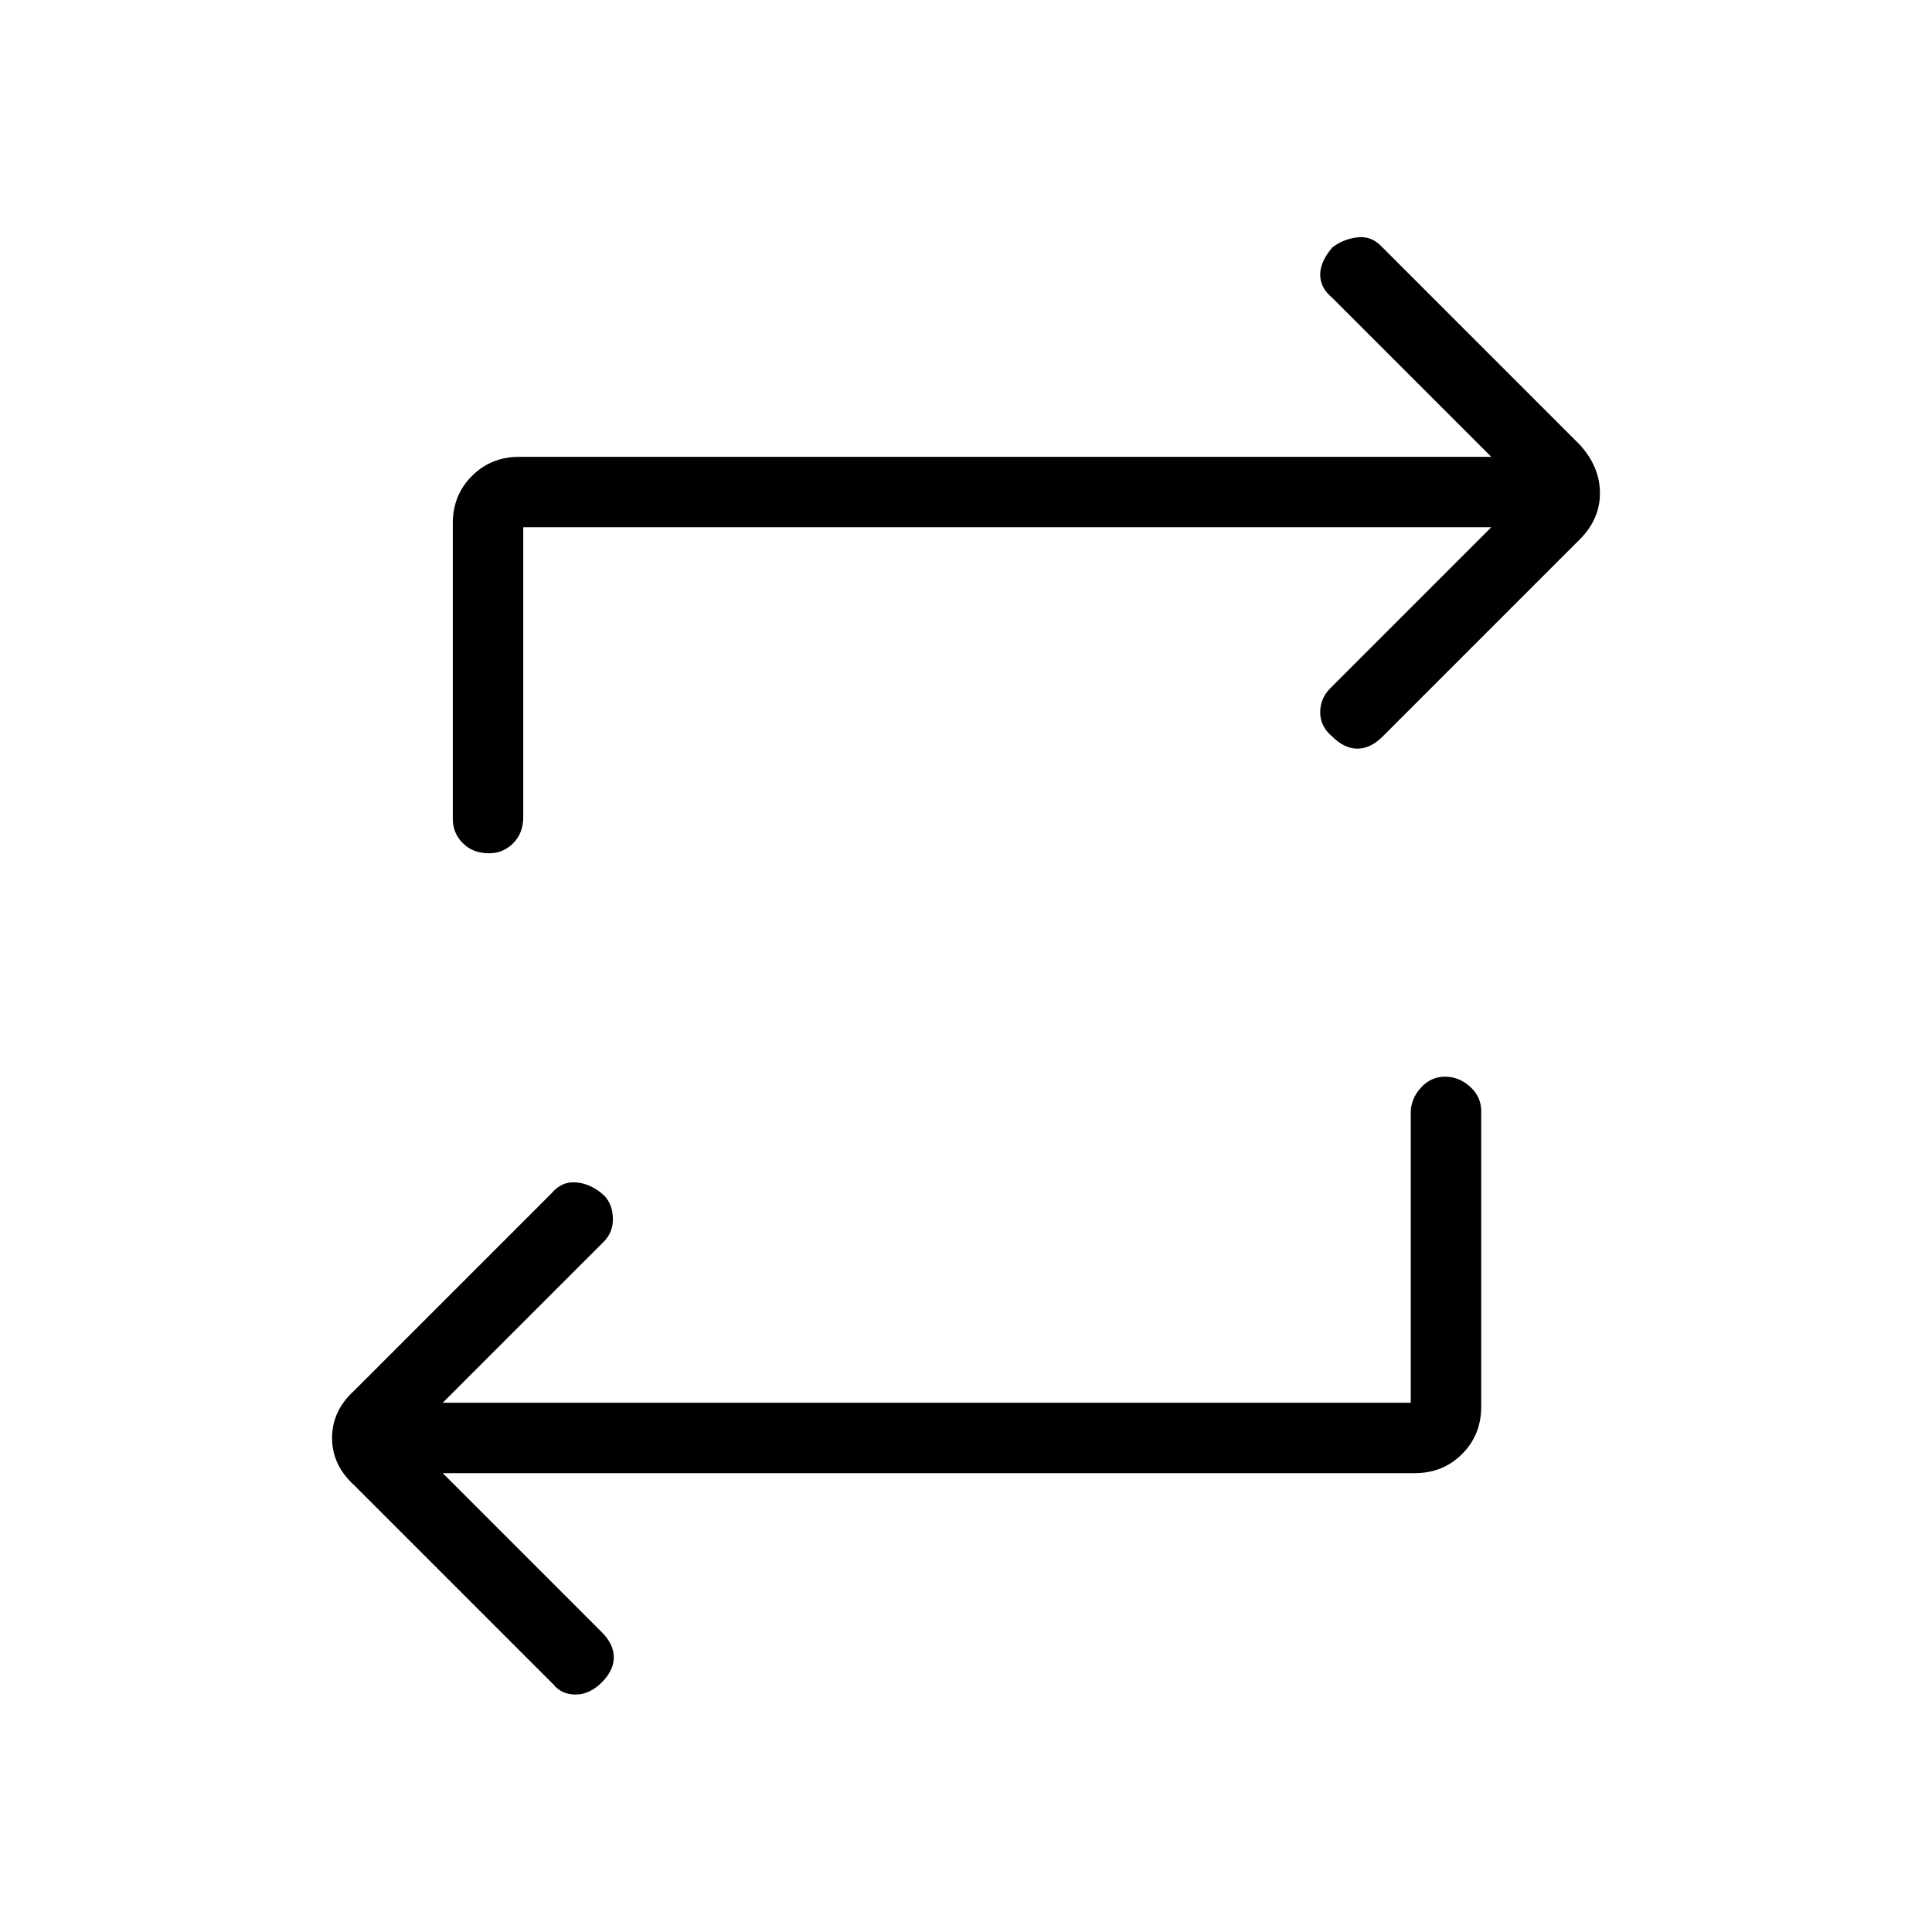 <svg xmlns="http://www.w3.org/2000/svg" height="48" width="48"><path d="M35.05 34.85V27.65Q35.05 27.3 35.3 27.025Q35.55 26.75 35.9 26.75Q36.25 26.75 36.525 27Q36.8 27.25 36.8 27.6V34.95Q36.8 35.65 36.325 36.125Q35.85 36.6 35.15 36.6H11L14.95 40.55Q15.25 40.85 15.25 41.175Q15.25 41.5 14.95 41.8Q14.65 42.1 14.3 42.1Q13.95 42.1 13.75 41.85L8.8 36.9Q8.25 36.4 8.25 35.725Q8.25 35.05 8.8 34.55L13.7 29.65Q13.95 29.35 14.3 29.375Q14.65 29.4 14.95 29.65Q15.2 29.85 15.225 30.225Q15.25 30.6 15 30.85L11 34.85ZM13 13.1V20.3Q13 20.7 12.75 20.95Q12.5 21.2 12.15 21.2Q11.75 21.2 11.5 20.95Q11.25 20.7 11.25 20.35V13Q11.25 12.3 11.725 11.825Q12.2 11.35 12.9 11.35H37.05L33.1 7.4Q32.8 7.15 32.8 6.825Q32.8 6.5 33.1 6.15Q33.35 5.95 33.7 5.9Q34.05 5.85 34.3 6.1L39.25 11.05Q39.75 11.6 39.75 12.25Q39.75 12.9 39.25 13.4L34.35 18.3Q34.05 18.6 33.725 18.6Q33.4 18.6 33.1 18.3Q32.8 18.05 32.8 17.7Q32.8 17.35 33.05 17.1L37.05 13.1Z"/></svg>